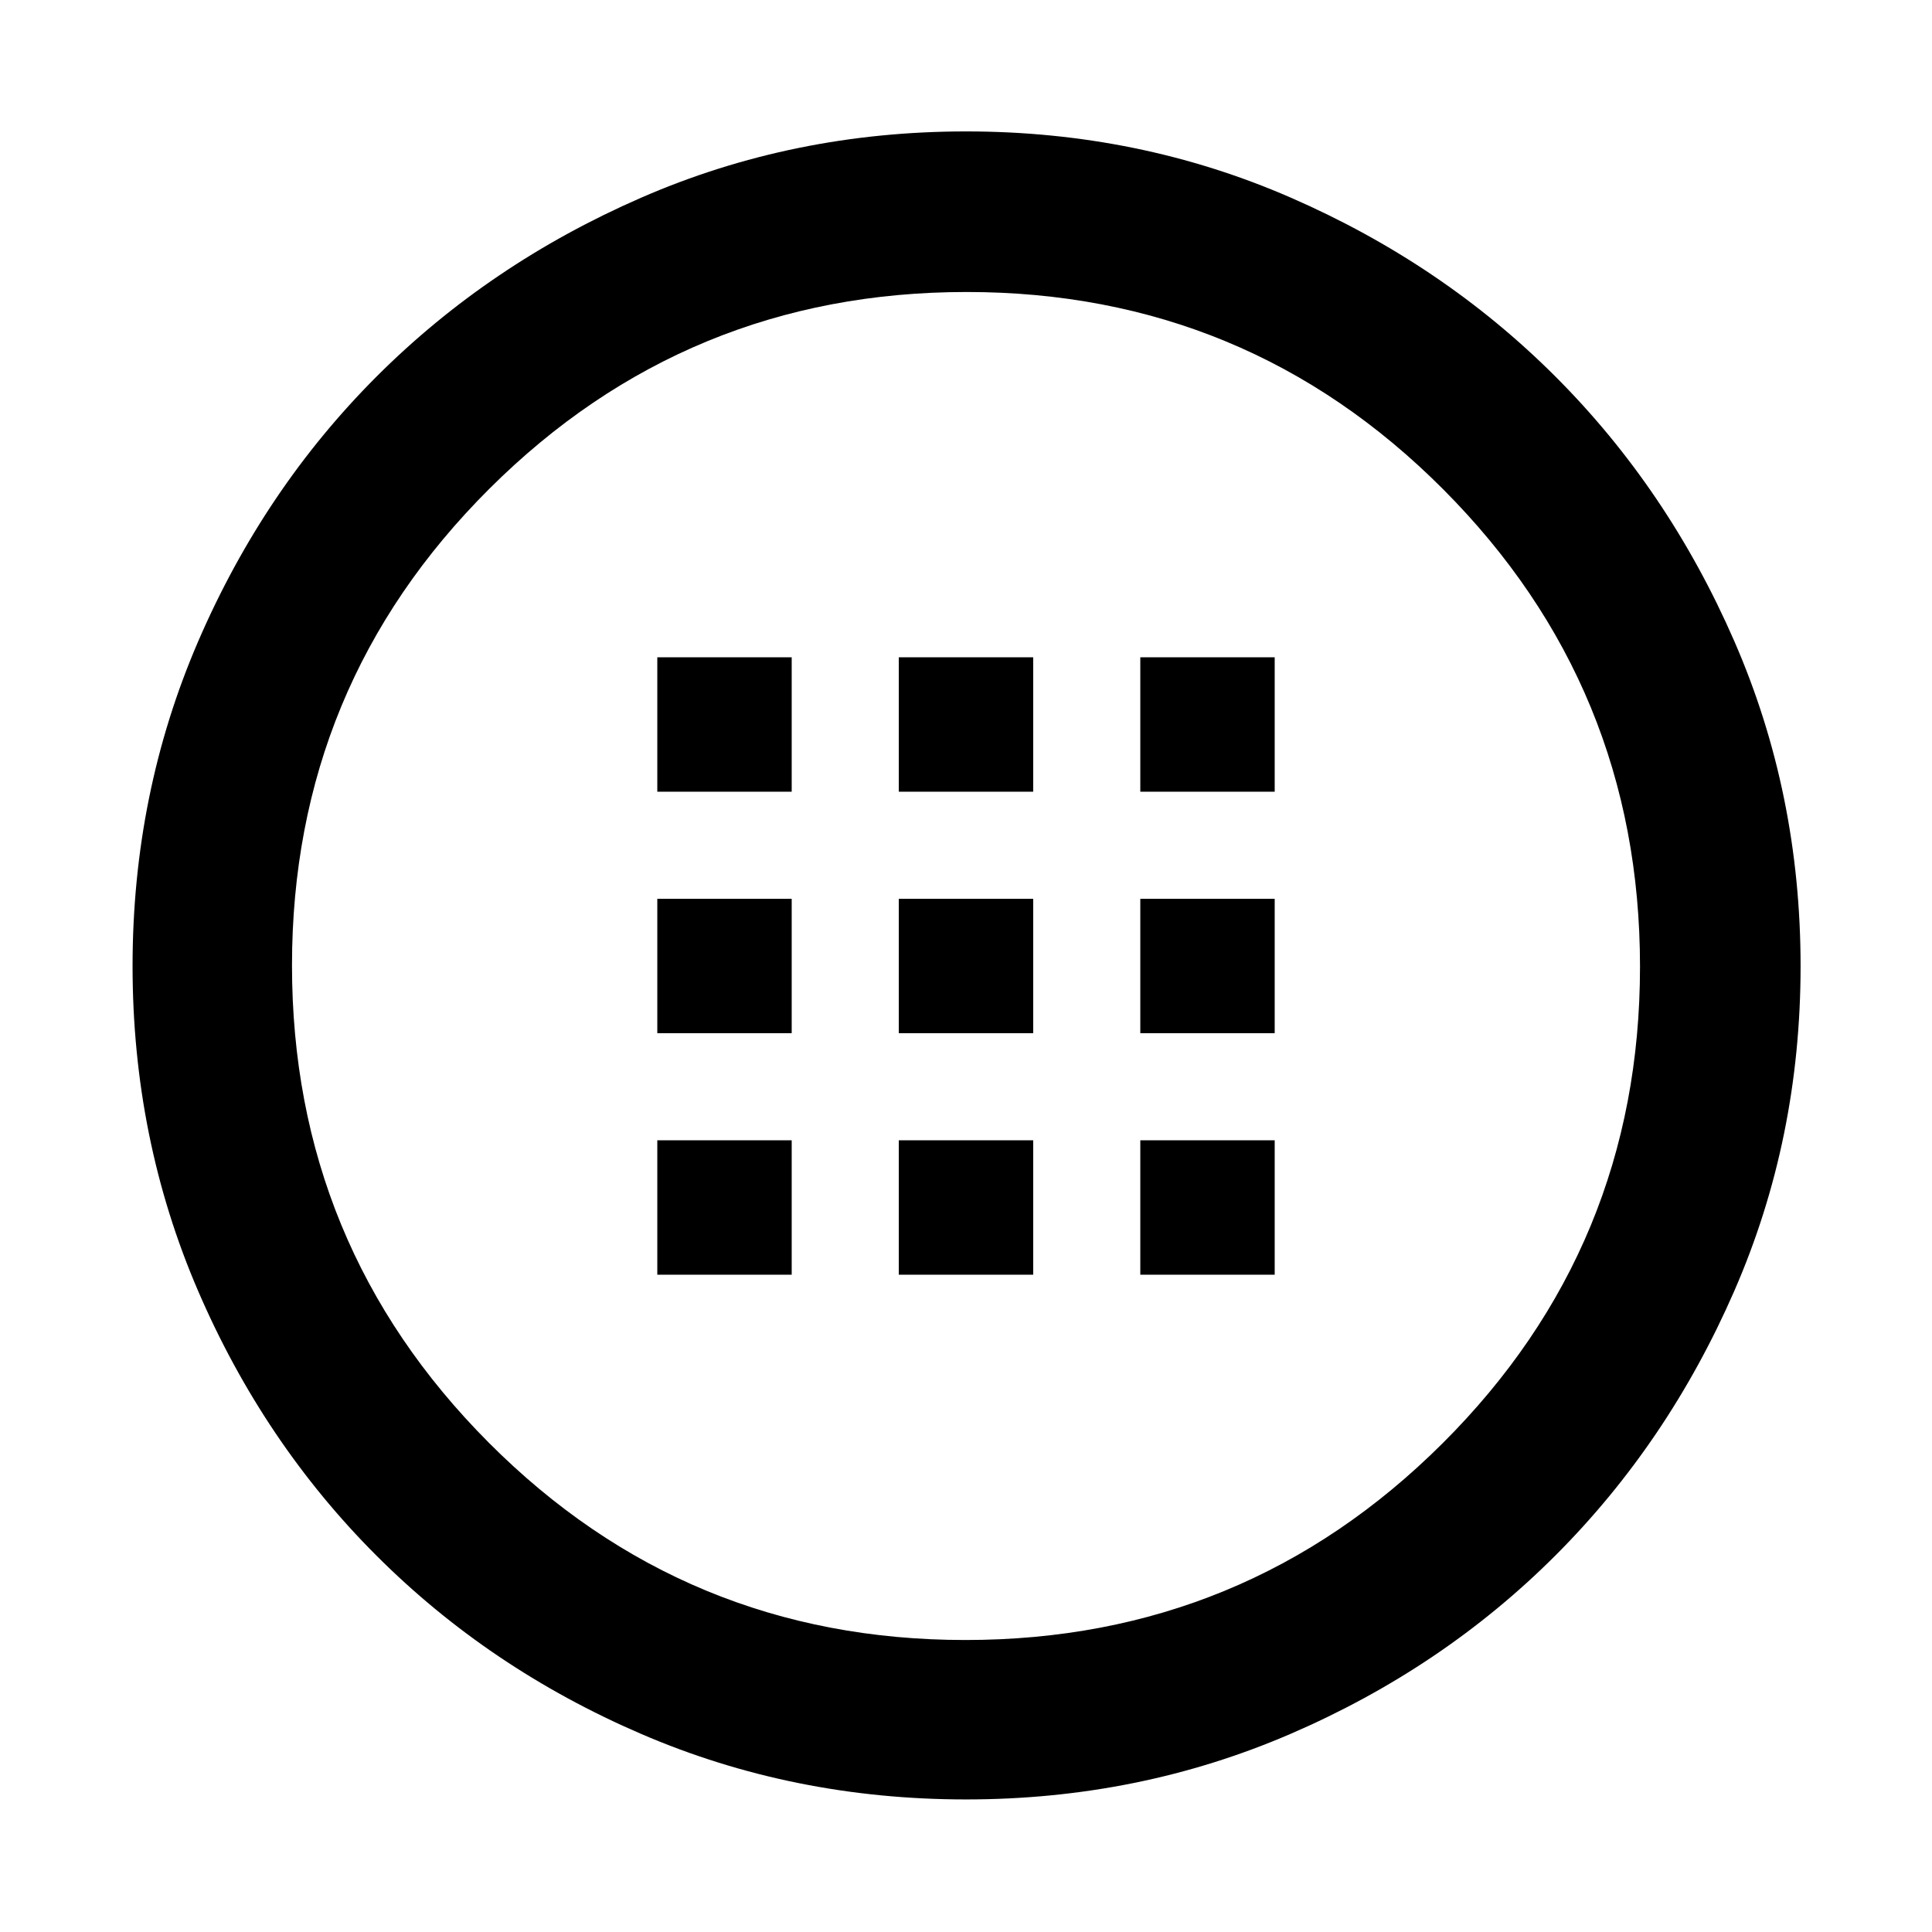 <svg xmlns="http://www.w3.org/2000/svg" width="48" height="48" viewBox="0 -960 960 960"><path d="M480.03-65.87q-85.86 0-161.34-32.51-75.48-32.5-131.63-88.64-56.15-56.13-88.67-131.63-32.52-75.49-32.52-161.34 0-85.84 32.63-161.38 32.63-75.54 88.61-131.52 55.98-55.98 131.51-88.89 75.54-32.92 161.43-32.92 85.88 0 161.37 32.92 75.49 32.91 131.47 88.89 55.98 55.98 88.89 131.51 32.92 75.54 32.92 161.43 0 85.88-32.92 161.37-32.91 75.49-88.89 131.47-55.98 55.98-131.49 88.61-75.51 32.63-161.37 32.63Zm-.35-79.22q139.06 0 237.15-97.76 98.08-97.76 98.08-236.83 0-139.06-97.76-237.15-97.76-98.08-236.83-98.08-139.06 0-237.15 97.76-98.08 97.76-98.08 236.83 0 139.06 97.76 237.15 97.76 98.08 236.83 98.08ZM480-480Zm-153.39-86.61h66.78v-66.78h-66.78v66.78Zm120 0h66.78v-66.78h-66.78v66.78Zm120 0h66.78v-66.78h-66.78v66.78Zm-240 120h66.78v-66.78h-66.78v66.78Zm120 0h66.78v-66.78h-66.78v66.78Zm120 0h66.78v-66.78h-66.78v66.78Zm-240 120h66.78v-66.78h-66.78v66.78Zm120 0h66.78v-66.78h-66.78v66.78Zm120 0h66.78v-66.78h-66.78v66.78Z"/></svg>